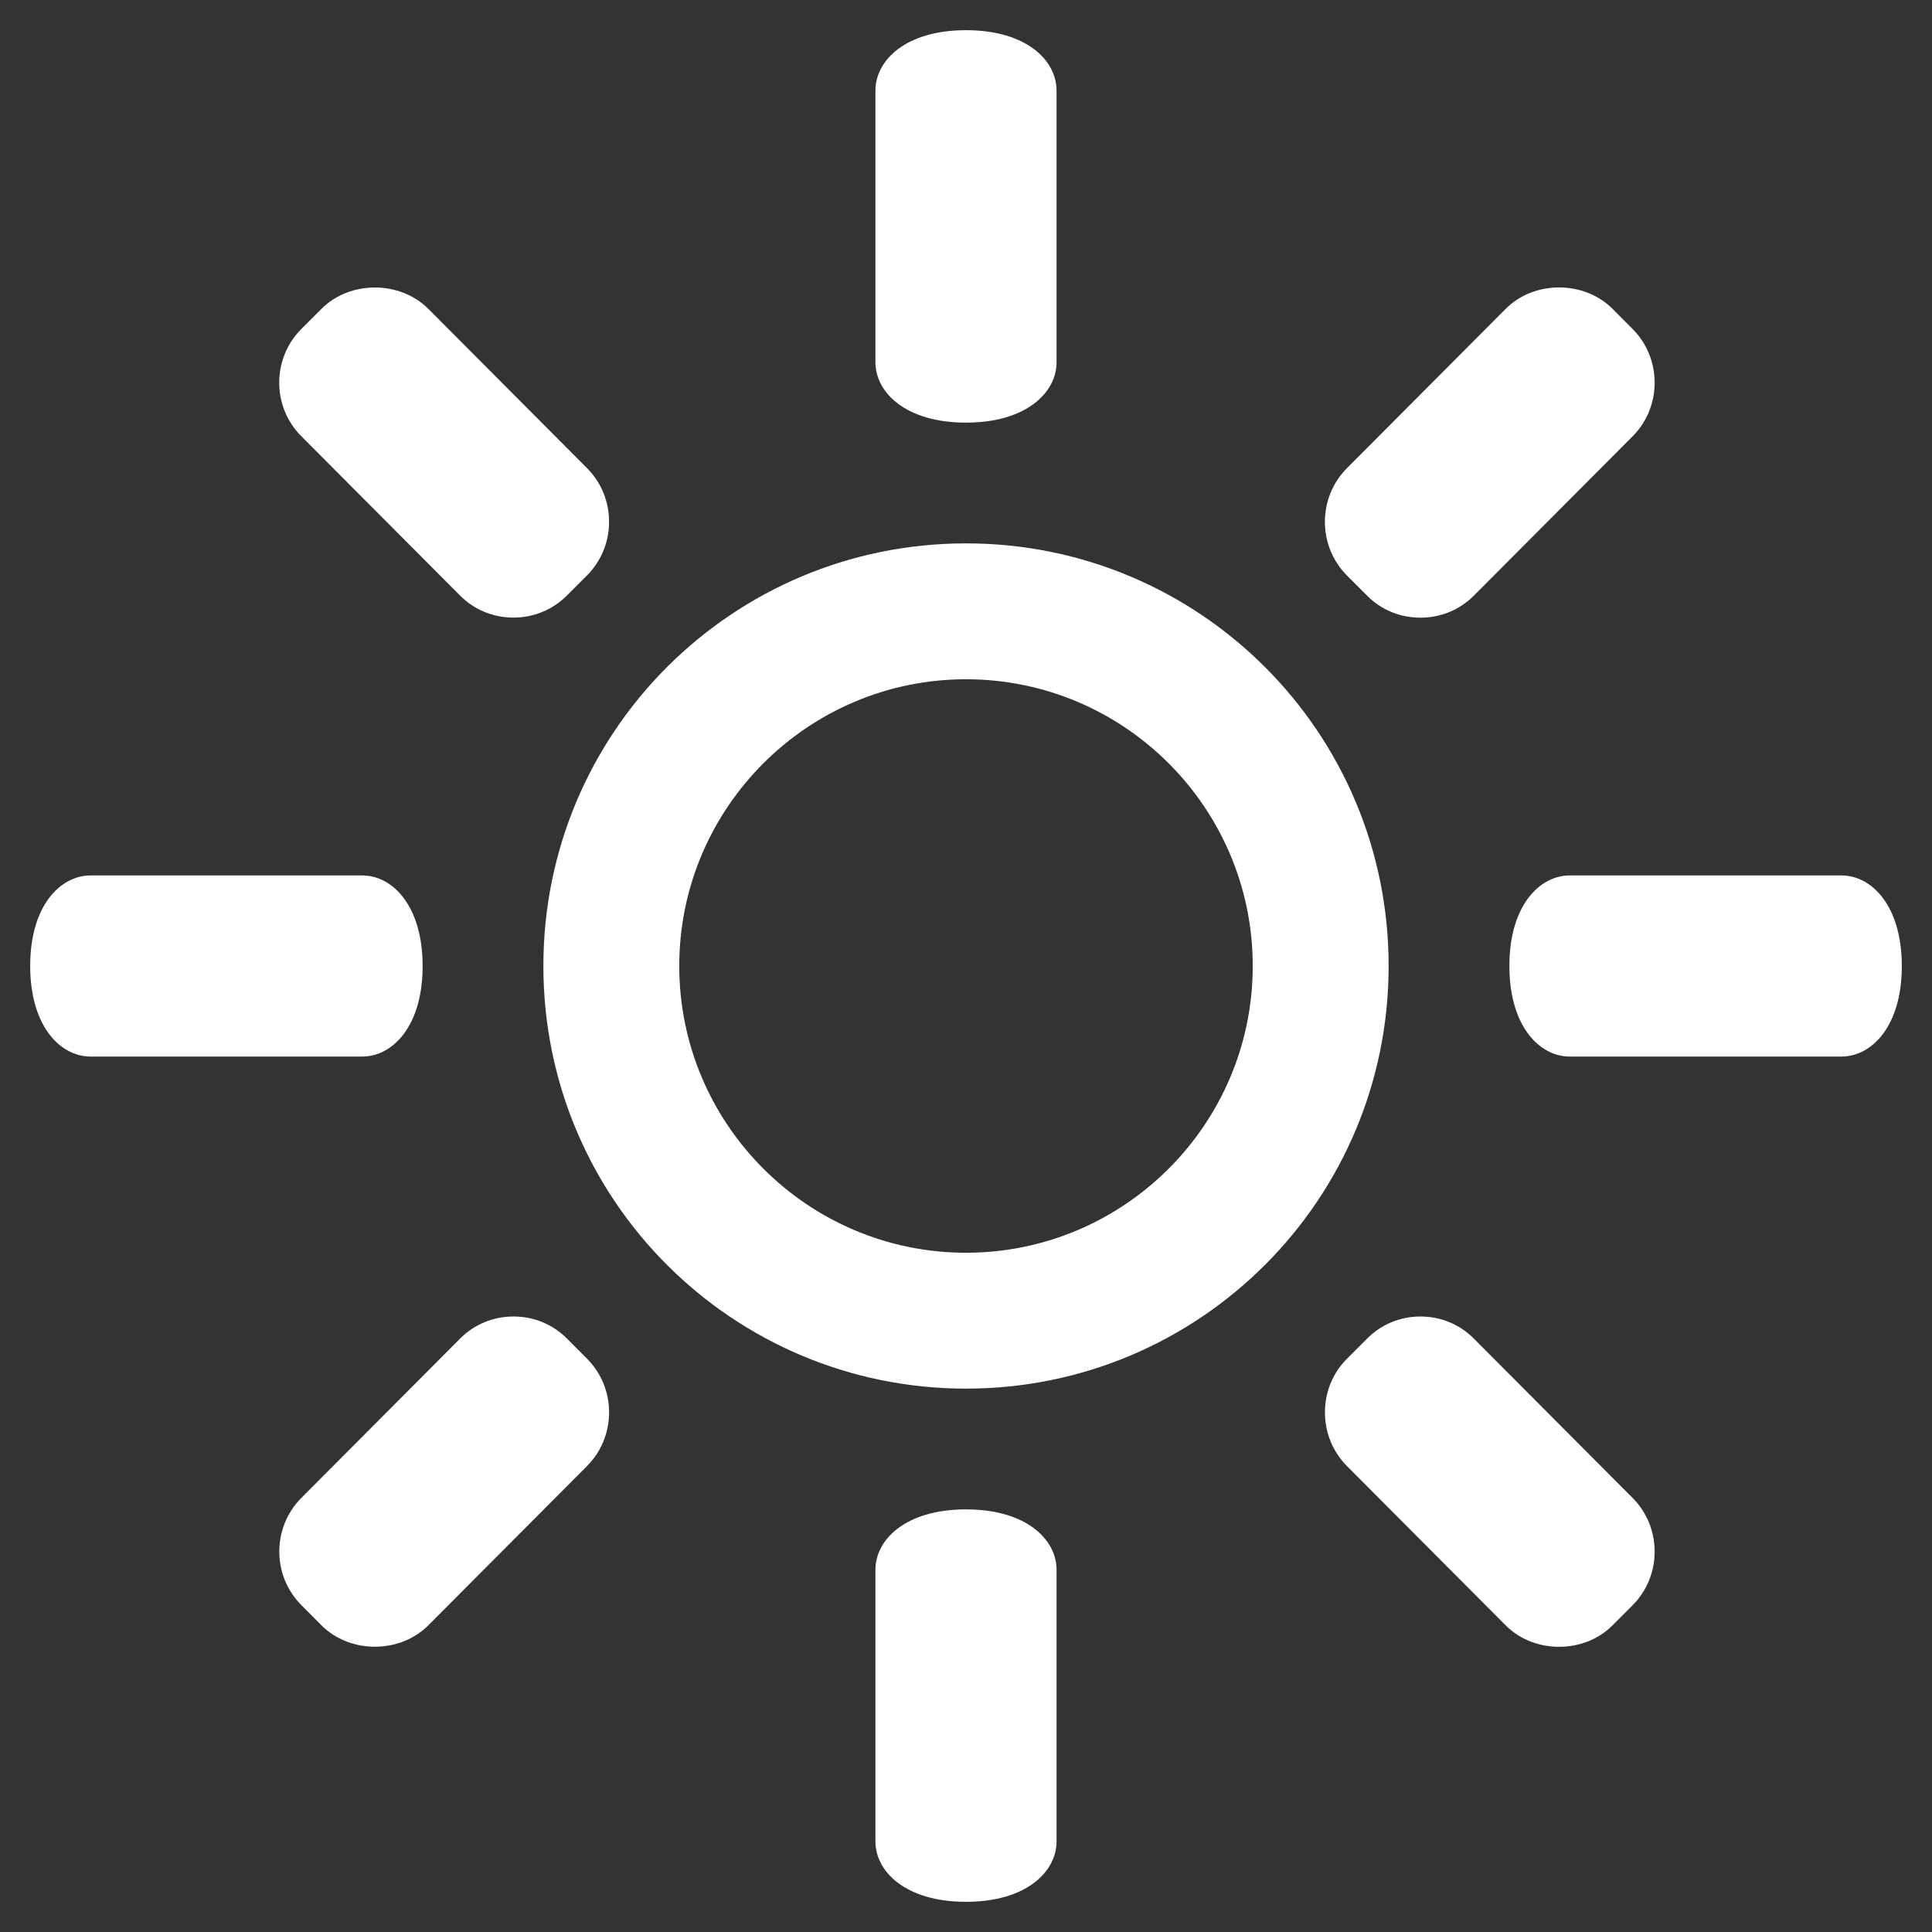 <?xml version="1.0" encoding="iso-8859-1"?>
<!-- Generator: Adobe Illustrator 14.0.0, SVG Export Plug-In . SVG Version: 6.00 Build 43363)  -->
<!DOCTYPE svg PUBLIC "-//W3C//DTD SVG 1.1//EN" "http://www.w3.org/Graphics/SVG/1.1/DTD/svg11.dtd">
<svg version="1.1" id="icon-m-camera-whitebalance-sunny-screen-layer"
	 xmlns="http://www.w3.org/2000/svg" xmlns:xlink="http://www.w3.org/1999/xlink" x="0px" y="0px" width="24px" height="24px"
	 viewBox="0 0 24 24" style="enable-background:new 0 0 24 24;" xml:space="preserve">
<rect x="0" y="0" width="24" height="24" fill="#333333" stroke="none"/>
<g id="icon-m-camera-whitebalance-sunny-screen">
	<rect style="fill:none;" width="24" height="24"/>
	<path style="fill:#FFFFFF;" d="M12,8.438c1.965,0,3.562,1.598,3.562,3.562S13.965,15.562,12,15.562
		c-1.964,0-3.562-1.598-3.562-3.562S10.036,8.438,12,8.438 M12,6.75c-2.898,0-5.25,2.341-5.25,5.25c0,2.908,2.352,5.25,5.25,5.25
		s5.25-2.342,5.25-5.25C17.25,9.091,14.898,6.75,12,6.75L12,6.75z"/>
	<path style="fill:#FFFFFF;" d="M12,0.375c-0.75,0-1.125,0.375-1.125,0.75V4.5c0,0.375,0.375,0.75,1.125,0.75
		s1.125-0.375,1.125-0.75V1.125C13.125,0.75,12.75,0.375,12,0.375z"/>
	<path style="fill:#FFFFFF;" d="M5.25,12.002c0-0.752-0.375-1.127-0.75-1.127H1.125c-0.375,0-0.75,0.375-0.75,1.124
		c0,0.751,0.375,1.126,0.75,1.126H4.5C4.875,13.125,5.25,12.75,5.25,12.002z"/>
	<path style="fill:#FFFFFF;" d="M23.625,12.002c0-0.752-0.375-1.127-0.75-1.127H19.5c-0.375,0-0.75,0.375-0.75,1.124
		c0,0.751,0.375,1.126,0.75,1.126h3.375C23.25,13.125,23.625,12.75,23.625,12.002z"/>
	<path style="fill:#FFFFFF;" d="M7.292,5.815L5.321,3.837c-0.354-0.354-0.975-0.354-1.328,0l-0.25,0.25
		c-0.366,0.367-0.366,0.966,0,1.332l1.972,1.979c0.177,0.178,0.412,0.274,0.663,0.274c0.251,0,0.487-0.097,0.664-0.274l0.25-0.25
		c0.177-0.178,0.274-0.415,0.274-0.666C7.566,6.229,7.469,5.993,7.292,5.815z"/>
	<path style="fill:#FFFFFF;" d="M20.281,4.087l-0.249-0.25c-0.354-0.355-0.975-0.355-1.328,0l-1.972,1.979
		c-0.365,0.368-0.365,0.965,0,1.333l0.25,0.25c0.176,0.178,0.412,0.274,0.664,0.274c0.251,0,0.486-0.097,0.663-0.274l1.972-1.979
		C20.646,5.053,20.646,4.454,20.281,4.087z"/>
	<path style="fill:#FFFFFF;" d="M12,23.625c0.75,0,1.125-0.375,1.125-0.75V19.5c0-0.375-0.375-0.75-1.125-0.75
		s-1.125,0.375-1.125,0.75v3.375C10.875,23.25,11.25,23.625,12,23.625z"/>
	<path style="fill:#FFFFFF;" d="M16.732,18.212l1.972,1.979c0.354,0.355,0.974,0.355,1.327,0l0.25-0.25
		c0.365-0.367,0.365-0.966,0-1.333l-1.972-1.979c-0.177-0.178-0.413-0.275-0.664-0.275s-0.487,0.098-0.663,0.275l-0.25,0.25
		c-0.177,0.178-0.273,0.415-0.273,0.666C16.459,17.798,16.556,18.034,16.732,18.212z"/>
	<path style="fill:#FFFFFF;" d="M3.744,19.94l0.249,0.25c0.354,0.355,0.974,0.355,1.328,0l1.971-1.978
		c0.366-0.368,0.366-0.966,0-1.334l-0.249-0.25c-0.177-0.178-0.413-0.274-0.664-0.274c-0.251,0-0.487,0.097-0.663,0.274
		l-1.972,1.979C3.378,18.975,3.378,19.573,3.744,19.94z"/>
</g>
</svg>
